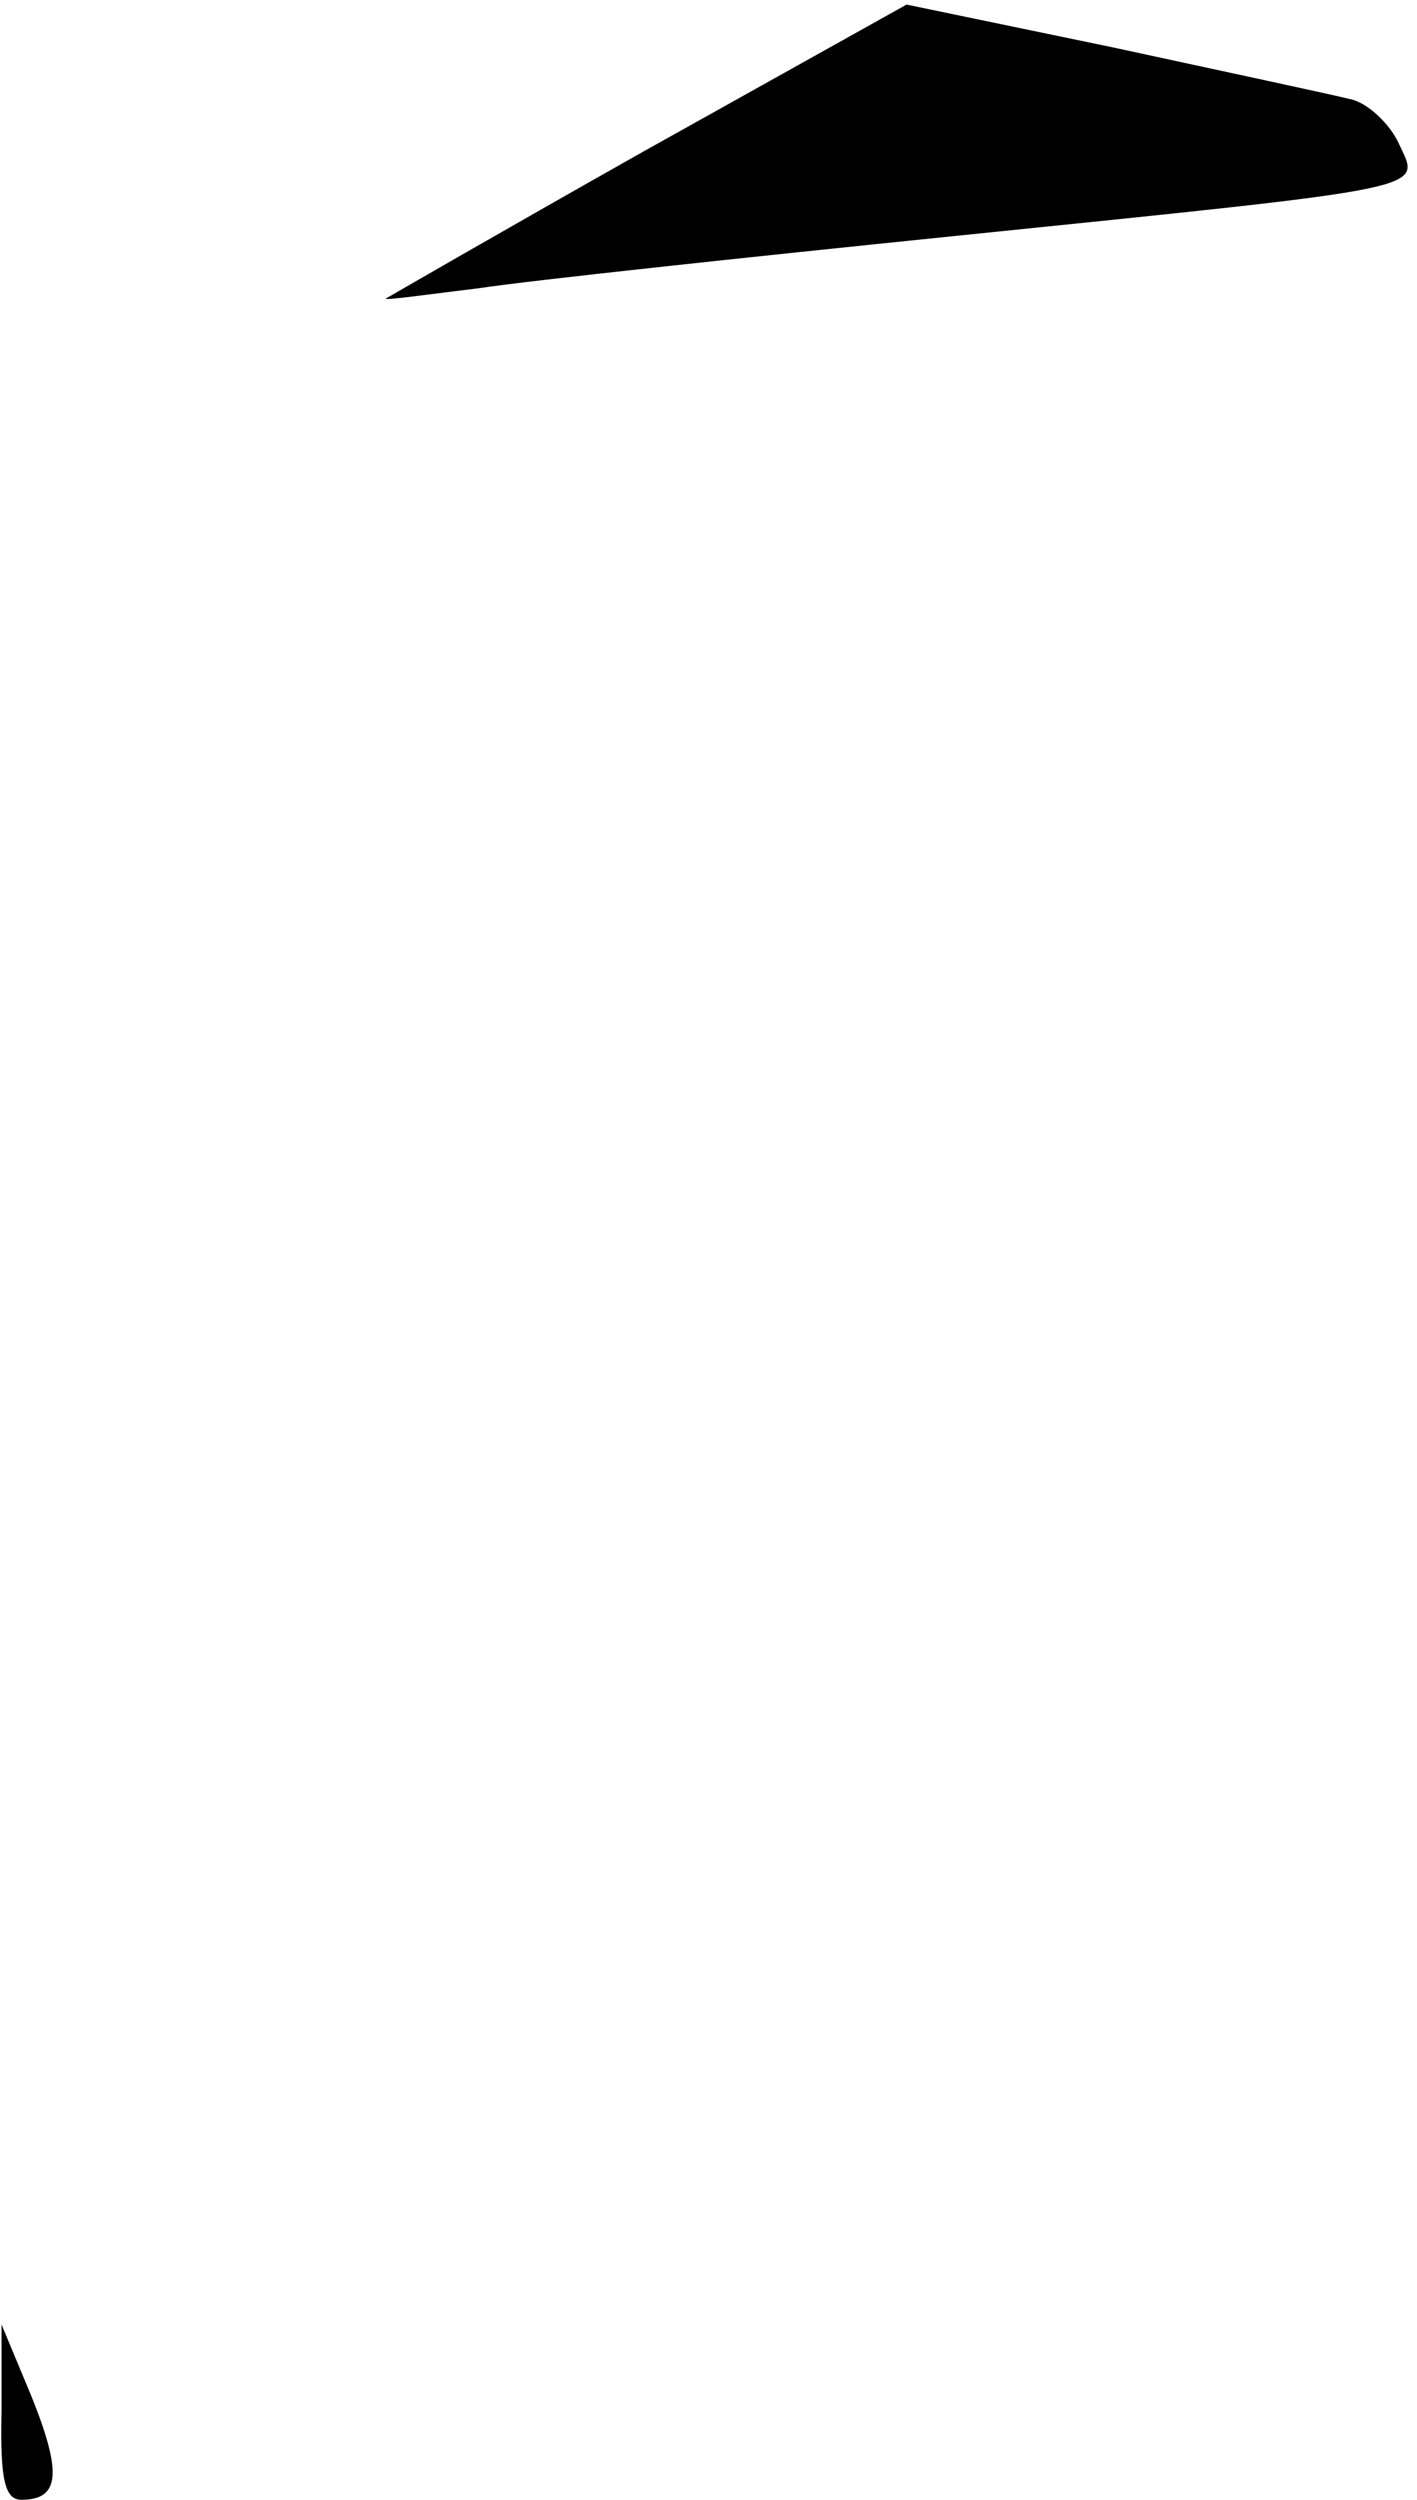 <?xml version="1.0" standalone="no"?>
<!DOCTYPE svg PUBLIC "-//W3C//DTD SVG 20010904//EN"
 "http://www.w3.org/TR/2001/REC-SVG-20010904/DTD/svg10.dtd">
<svg version="1.0" xmlns="http://www.w3.org/2000/svg"
 width="93pt" height="164pt" viewBox="0 0 93 164"
 preserveAspectRatio="xMidYMid meet">
<g transform="translate(0,164) scale(0.1,-0.1)"
fill="#000000" stroke="none">
<path fill="#000000" stroke="none" d="M423 1541 c-94 -53 -170 -97 -170 -97
1 -1 29 3 62 7 33 5 173 20 310 34 322 33 307 30 293 61 -6 13 -21 27 -32 29
-12 3 -82 18 -156 34 l-135 28 -172 -96z"/>
<path fill="#000000" stroke="none" d="M1 58 c-1 -44 2 -58 13 -58 25 0 27 17
7 67 l-20 48 0 -57z"/>
</g>
</svg>
